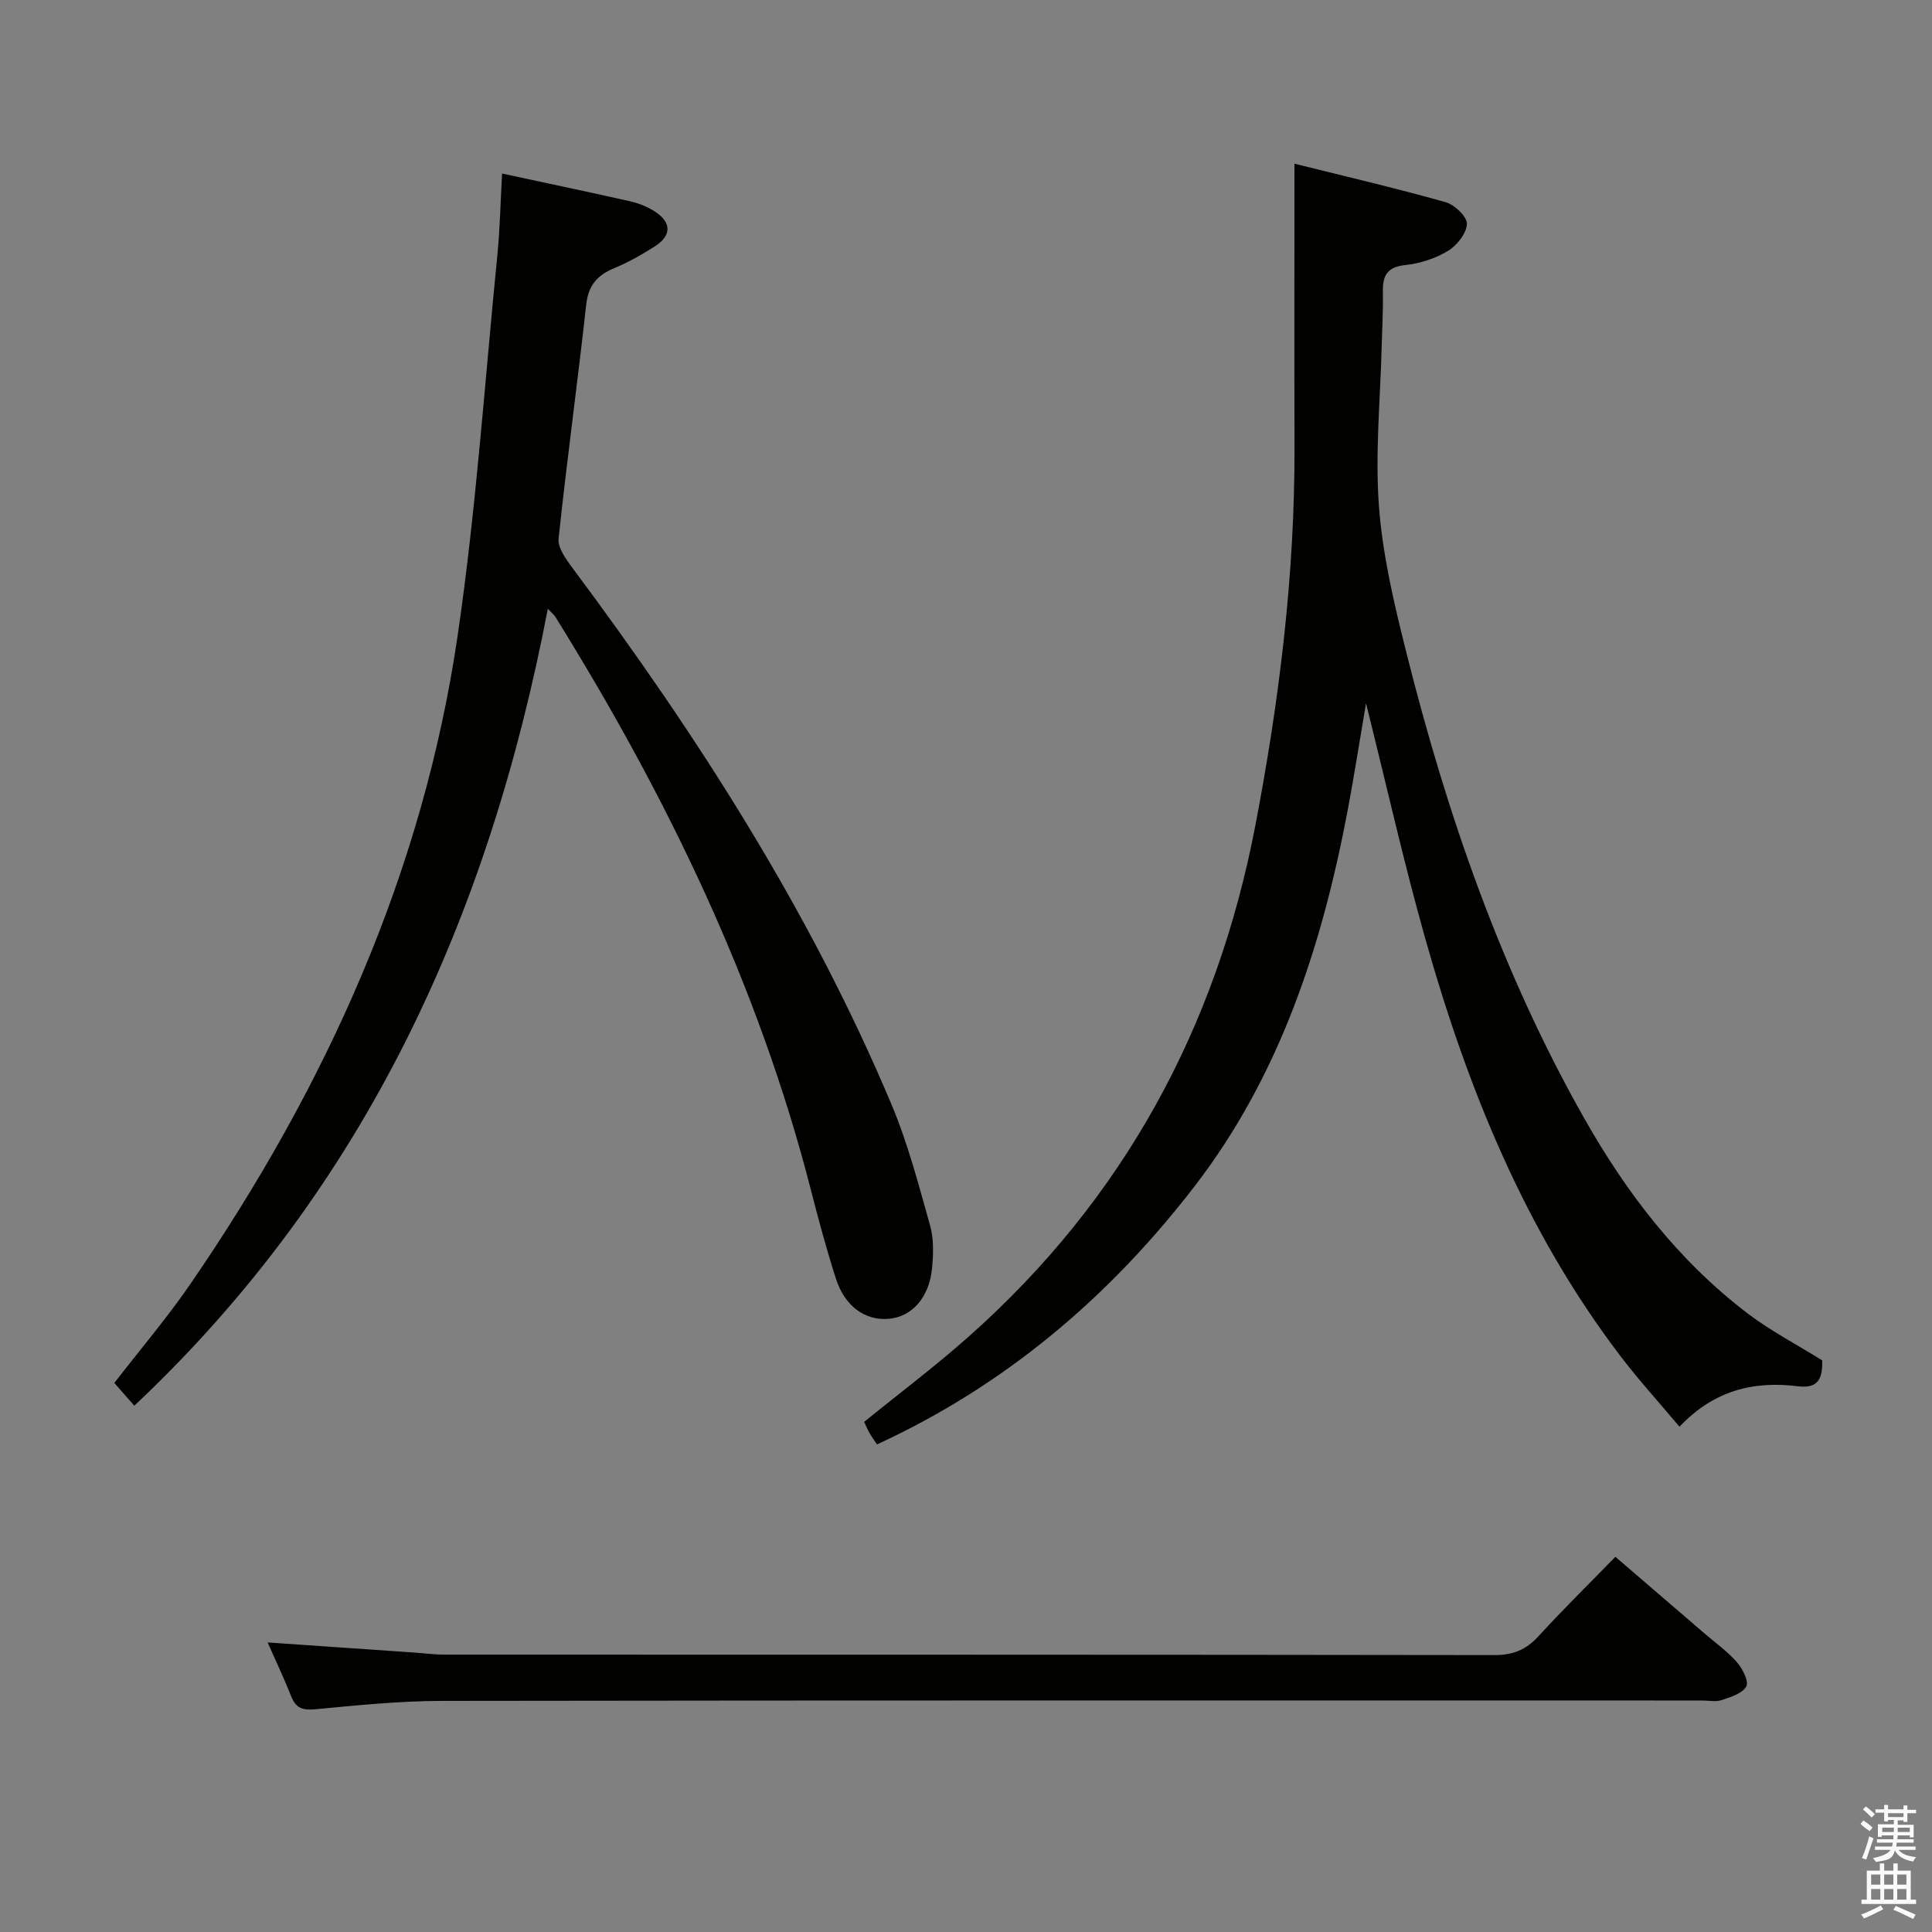 <svg enable-background="new 0 0 400 400" viewBox="0 0 400 400" xmlns="http://www.w3.org/2000/svg"><rect x="0" y="0" width="400" height="400" fill="#808080" stroke="none"/><path d="m385.2 377.6.6-.7c.6.4 1.3.9 1.9 1.5l-.6.7c-.8-.5-1.4-1-1.9-1.5zm.3 7.1c.6-1.4 1.1-2.9 1.5-4.5.3.1.6.3.9.4-.5 1.4-1 2.9-1.5 4.4zm.2-10.1.6-.6c.7.5 1.3 1.1 1.9 1.6l-.7.7c-.6-.6-1.2-1.2-1.8-1.7zm8.4-.8h.8v.9h1.8v.7h-1.8v1.8h-.8v-.3h-1.2v.9h3.3v2.6h-.8v-.4h-2.5c0 .3 0 .6-.1.8h3.4v.7h-3.5c0 .3-.1.6-.1.8h4v.7h-3.5c.7.9 1.9 1.3 3.6 1.5-.2.2-.4.5-.6.9-1.9-.3-3.2-1.1-3.8-2.3-.5 2.1-1.8 2-3.9 2.4-.2-.3-.4-.5-.6-.8 1.9-.4 3.1-.9 3.6-1.7h-3.2v-.7h3.5c.1-.2.1-.5.2-.8h-3.3v-.7h3.4c0-.2 0-.5 0-.8h-2.4v.3h-.8v-2.6h3.3v-.9h-1.2v.3h-.8v-1.8h-1.8v-.7h1.8v-.9h.8v.9h3.2zm-4.4 5.5h2.4c0-.3 0-.6 0-.9h-2.4zm1.2-3.1h3.2v-.8h-3.2zm4.4 2.2h-2.4v.9h2.5v-.9z" fill="#fafafb"/><path d="m389.2 385.8h.9v1.5h1.9v-1.5h.9v1.5h2.7v6h1.1v.9h-11.3v-.9h1.1v-6h2.7zm.2 8.7.5.8c-1.2.6-2.5 1.3-4 1.9-.2-.3-.3-.6-.6-.8 1.6-.6 3-1.3 4.1-1.9zm-2-4.3h1.9v-2.1h-1.9zm0 3.1h1.9v-2.2h-1.9zm2.7-3.1h1.9v-2.1h-1.9zm0 3.1h1.9v-2.2h-1.9zm2.4 1.3c1.4.6 2.7 1.2 4.1 1.8l-.5.9c-1.5-.7-2.8-1.4-4.1-1.9zm2.2-6.5h-1.9v2.1h1.9zm-1.9 5.2h1.9v-2.2h-1.9z" fill="#fafafb"/><g fill="#010100"><path d="m377.28 281.66c.05 3.39-.58 5.91-4.97 5.36-9.18-1.16-17.45.8-24.59 8.37-4.17-4.97-8.39-9.6-12.17-14.56-19.77-25.93-31.75-55.57-40.5-86.63-4.4-15.61-7.95-31.46-12.23-48.59-1.38 8.09-2.45 14.96-3.73 21.79-5.3 28.21-14.02 55.16-31.76 78.2-17.59 22.84-39.09 41.18-65.76 53.45-.48-.73-1.04-1.5-1.52-2.32-.41-.7-.71-1.46-1.14-2.34 7.31-5.94 14.75-11.53 21.69-17.7 31.98-28.4 51.31-63.95 59.32-105.85 4.95-25.86 8.17-51.87 8.09-78.23-.05-19.27-.01-38.54-.01-58.72 10.05 2.5 20.73 5 31.28 7.96 1.86.52 4.48 3.01 4.43 4.51-.08 1.96-2.07 4.47-3.94 5.6-2.61 1.57-5.81 2.6-8.85 2.92-3.8.4-4.68 2.27-4.61 5.59.07 3.66-.14 7.32-.24 10.99-.27 11.14-1.4 22.35-.57 33.41.76 10.15 3.17 20.26 5.66 30.19 8.44 33.63 19.7 66.22 36.88 96.55 8.79 15.52 19.5 29.42 33.74 40.29 4.72 3.59 10.07 6.38 15.5 9.76z"/><path d="m103.95 35.93c9.01 1.94 17.75 3.77 26.45 5.73 1.75.4 3.53 1.09 5.04 2.04 3.64 2.31 3.68 5.05.1 7.33-2.65 1.69-5.43 3.27-8.33 4.47-3.51 1.45-5.39 3.52-5.84 7.54-1.78 16.17-4.01 32.29-5.72 48.46-.2 1.89 1.5 4.23 2.81 6 25.92 34.75 49.24 71.06 66.11 111.15 3.39 8.06 5.62 16.64 8 25.1.79 2.8.68 5.97.39 8.91-.6 6.05-4.23 10-8.98 10.39-4.9.4-9.09-2.6-10.93-8.37-1.92-6-3.57-12.09-5.13-18.2-10.91-42.6-29.85-81.61-52.94-118.77-.25-.4-.65-.7-1.56-1.67-12.17 63.56-37.56 119.75-85.61 165-1.65-1.87-2.81-3.2-4.14-4.71 5.33-6.91 10.94-13.49 15.8-20.57 28-40.81 48.11-85.05 55.3-134.29 3.81-26.09 5.6-52.47 8.21-78.73.53-5.41.64-10.87.97-16.81z"/><path d="m55.41 340.05c10.75.74 20.65 1.43 30.56 2.11 1.99.14 3.97.41 5.96.41 72.47.02 144.95-.01 217.42.1 3.83.01 6.57-1.06 9.13-3.86 5.05-5.52 10.4-10.78 15.97-16.49 6.39 5.5 12.41 10.67 18.43 15.85 2.27 1.95 4.76 3.72 6.71 5.95 1.17 1.34 2.53 3.96 1.96 5.03-.77 1.46-3.22 2.2-5.1 2.84-1.19.41-2.64.08-3.97.08-86.97 0-173.94-.05-260.9.08-8.79.01-17.6.91-26.36 1.74-2.65.25-4-.3-4.95-2.72-1.39-3.54-3.03-6.97-4.86-11.12z"/></g></svg>